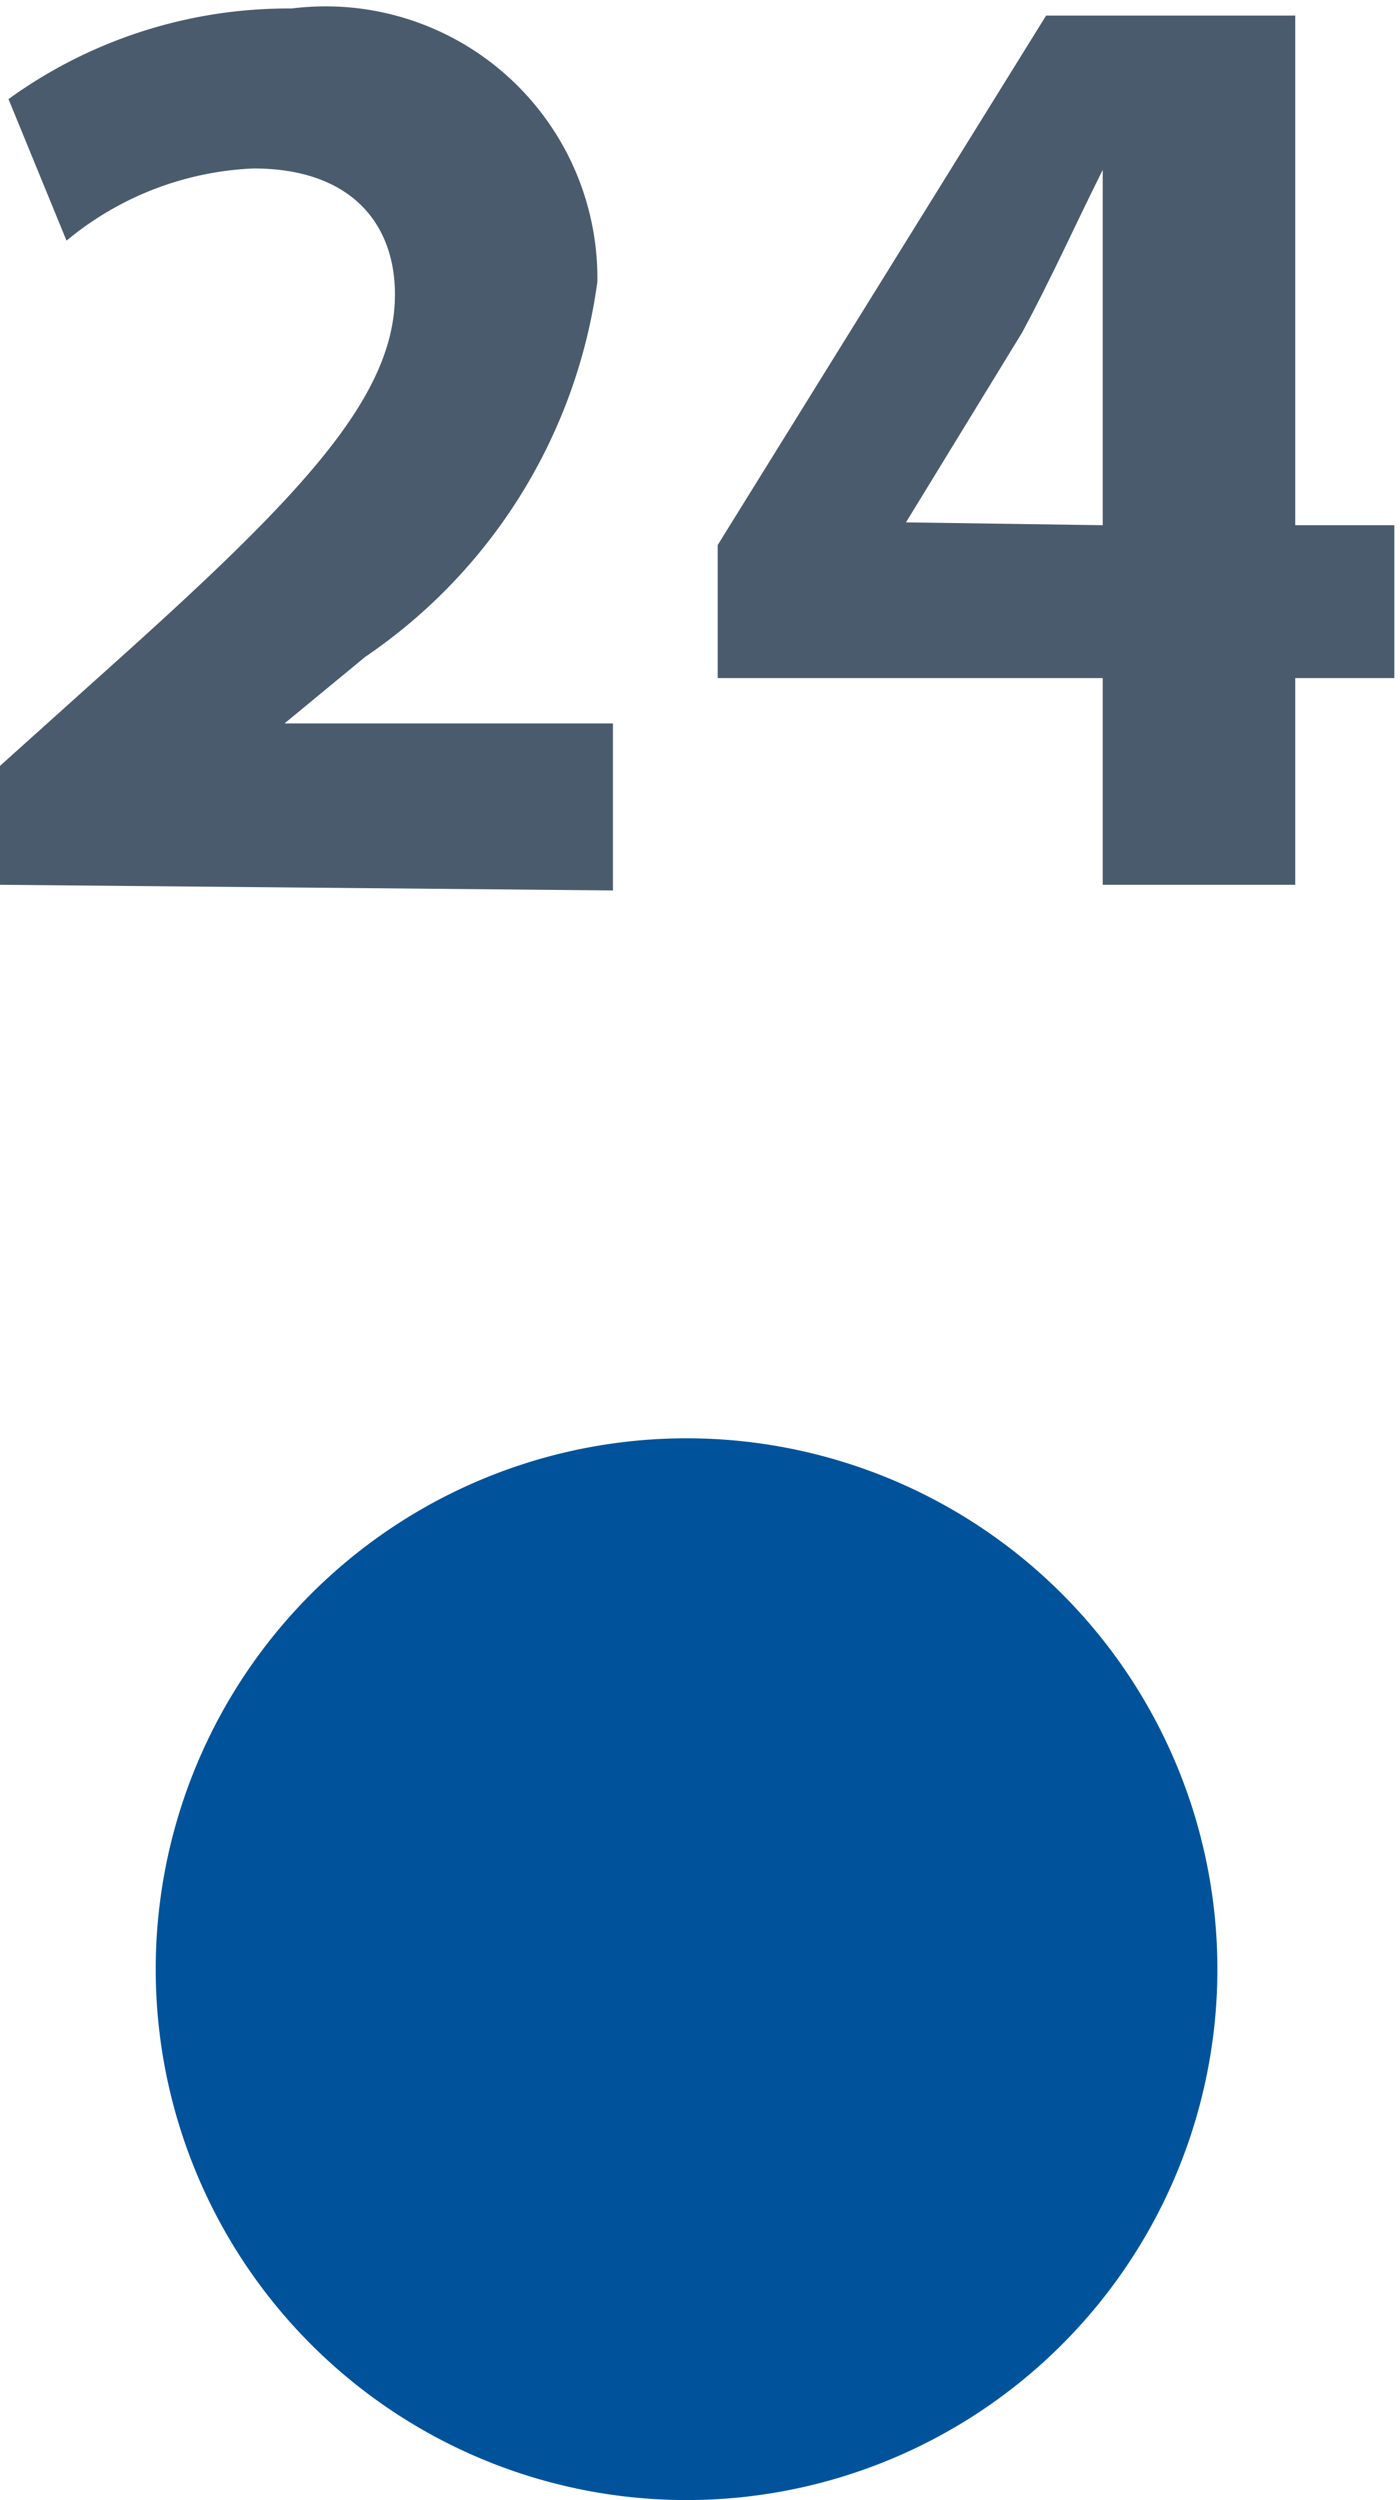 <svg id="Capa_1" data-name="Capa 1" xmlns="http://www.w3.org/2000/svg" xmlns:xlink="http://www.w3.org/1999/xlink" viewBox="0 0 9.89 17.66"><defs><style>.cls-1{fill:none;}.cls-2{clip-path:url(#clip-path);}.cls-3{fill:#00539b;}.cls-4{fill:#4a5b6d;}</style><clipPath id="clip-path" transform="translate(-19.15 -15.59)"><rect class="cls-1" x="12.89" y="14.75" width="22.22" height="18.5"/></clipPath></defs><g class="cls-2"><path class="cls-3" d="M24,33.25a3.75,3.75,0,1,0-3.75-3.75A3.75,3.75,0,0,0,24,33.25" transform="translate(-19.15 -15.59)"/><path class="cls-4" d="M19.15,21.84V21l.79-.71c1.35-1.21,2-1.9,2-2.62,0-.5-.31-.89-1-.89a2.21,2.21,0,0,0-1.32.51l-.41-1a3.37,3.37,0,0,1,2-.64,1.92,1.92,0,0,1,2.16,1.93,3.82,3.82,0,0,1-1.64,2.65l-.57.47v0h2.32v1.18Z" transform="translate(-19.15 -15.59)"/><path class="cls-4" d="M26.94,21.84V20.38H24.22v-.94l2.32-3.74H28.3v3.6H29v1.08H28.3v1.46Zm0-2.54V17.94c0-.37,0-.75,0-1.15h0c-.2.4-.36.76-.57,1.15l-.82,1.34v0Z" transform="translate(-19.15 -15.59)"/></g></svg>